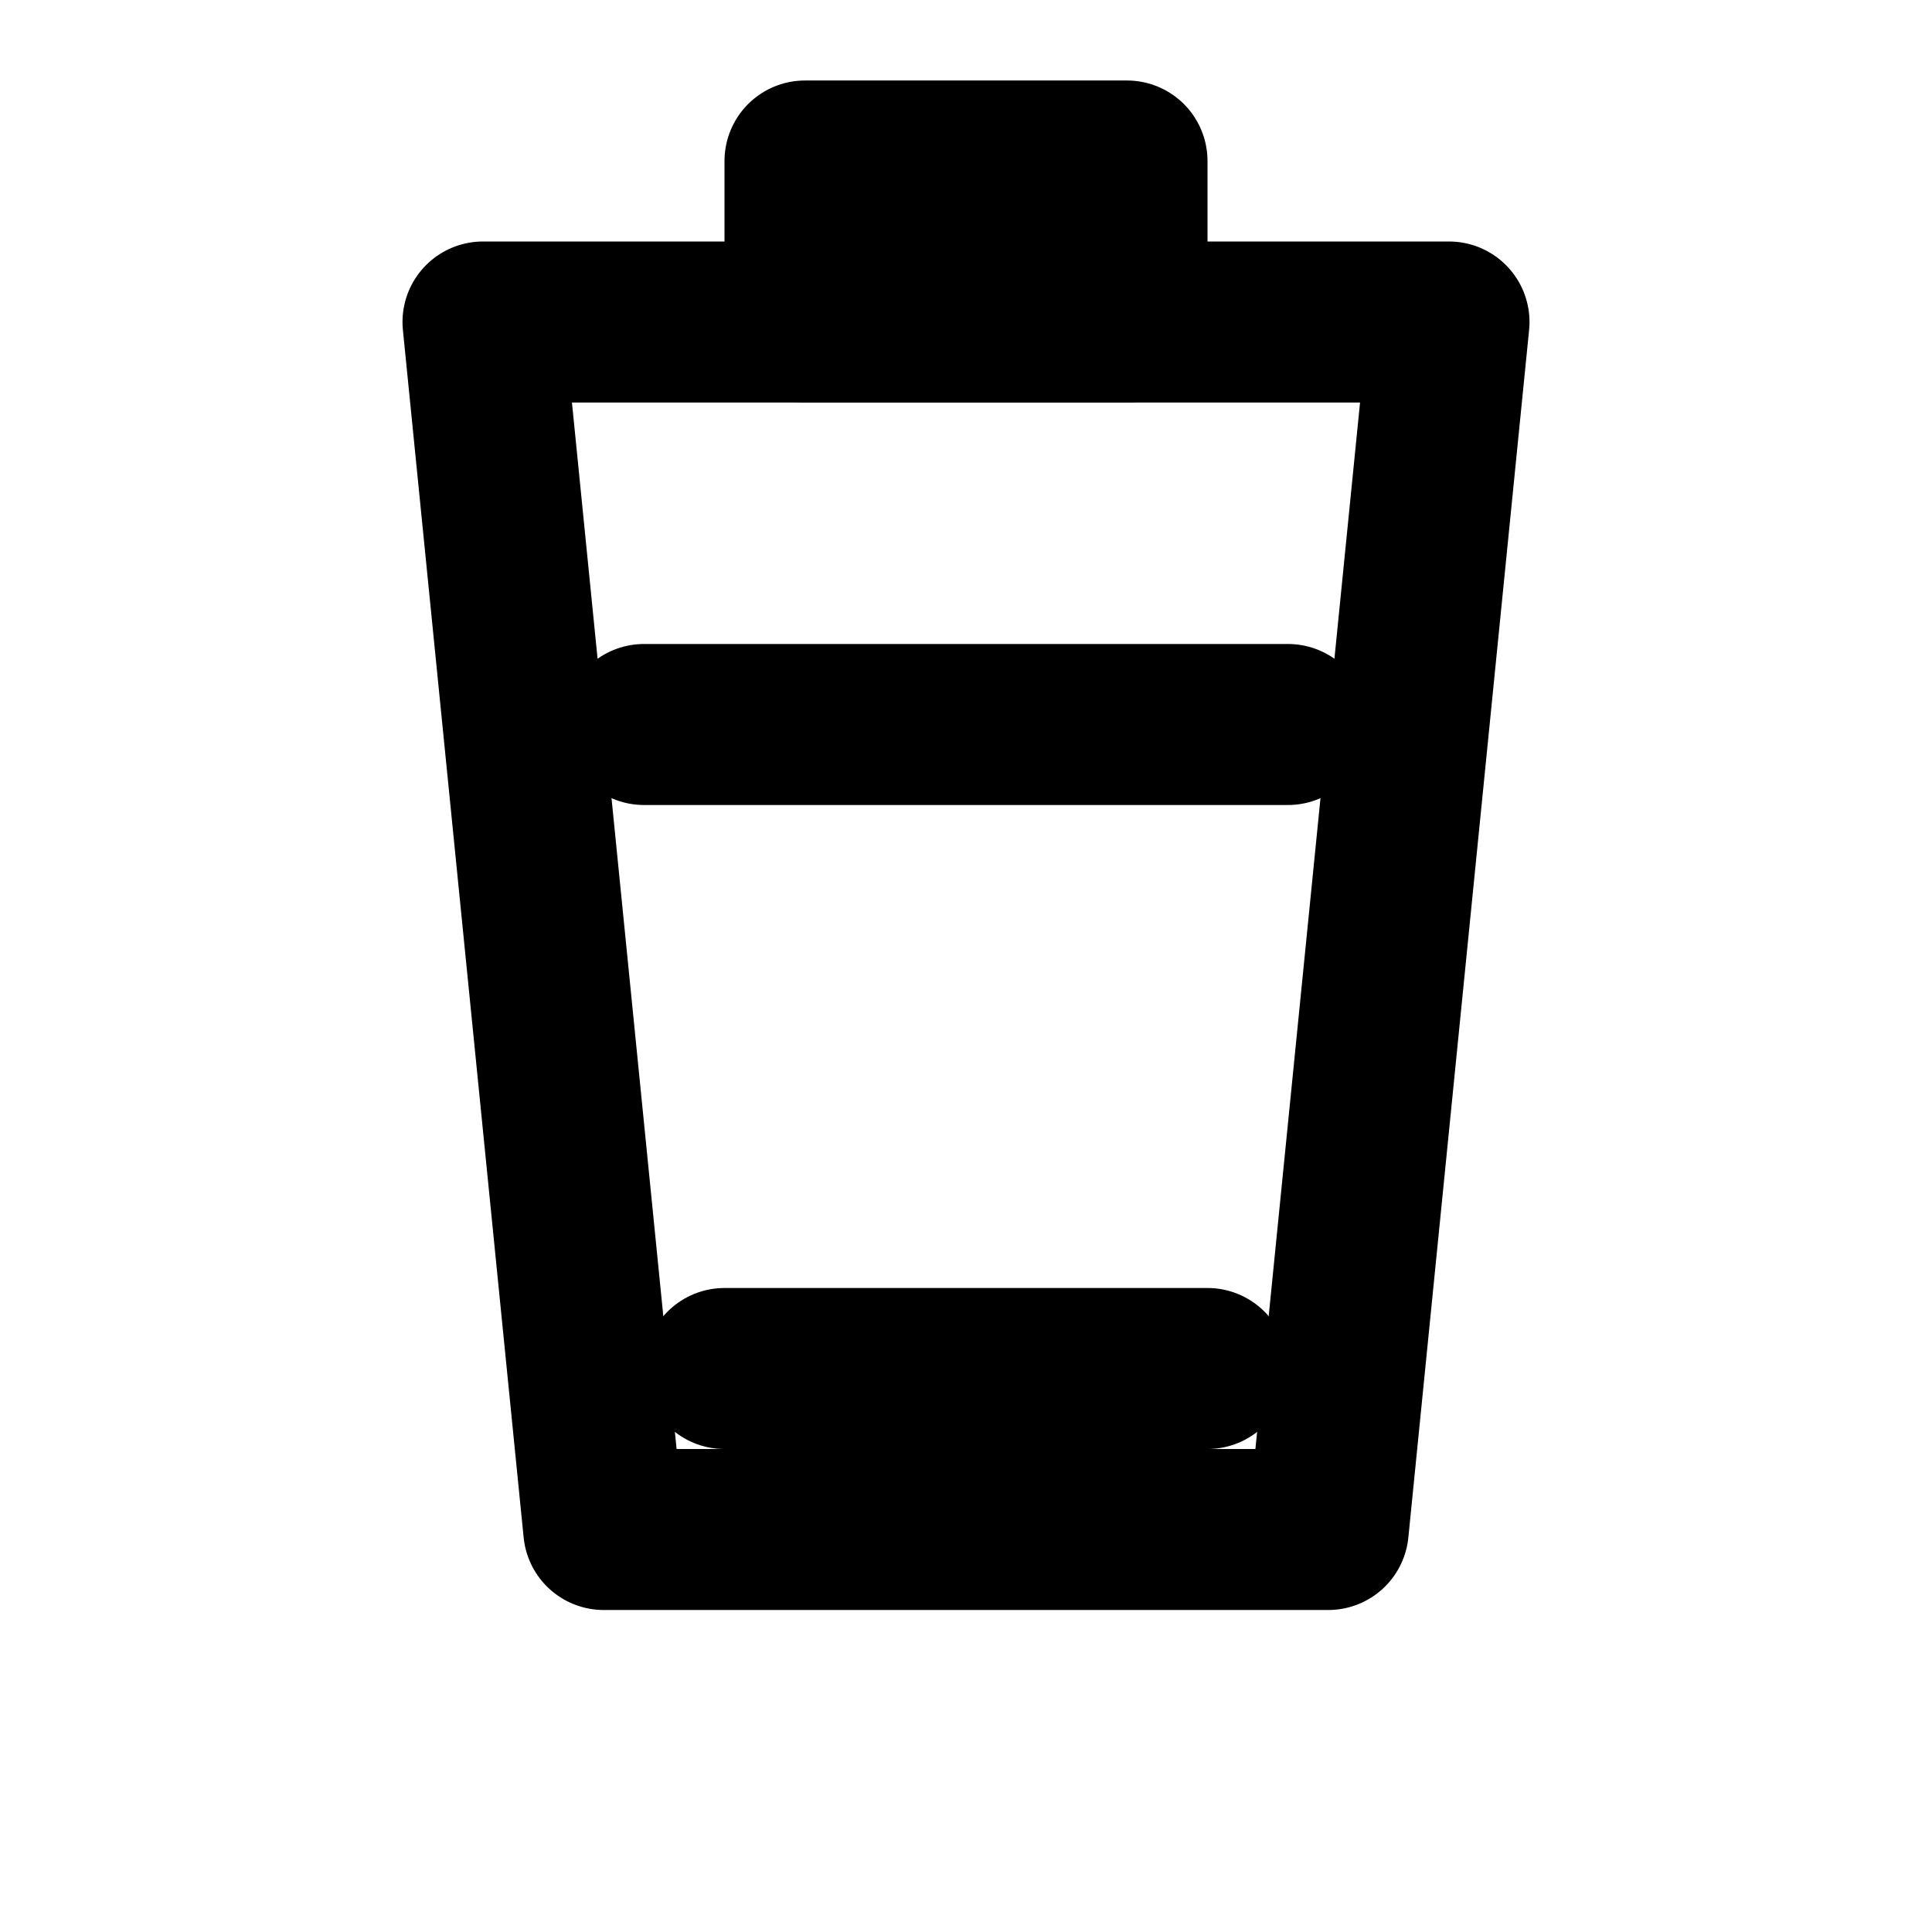 <svg xmlns="http://www.w3.org/2000/svg" viewBox="0 0 24 24" width="48" height="48" fill="none" stroke="currentColor" stroke-width="2" stroke-linecap="round" stroke-linejoin="round">
  <path d="M10 2h4v2h-4V2Z" />
  <path d="M6 4h12l-1.5 15H7.5L6 4Z" />
  <path d="M8 9h8" />
  <path d="M9 17h6" />
</svg>
